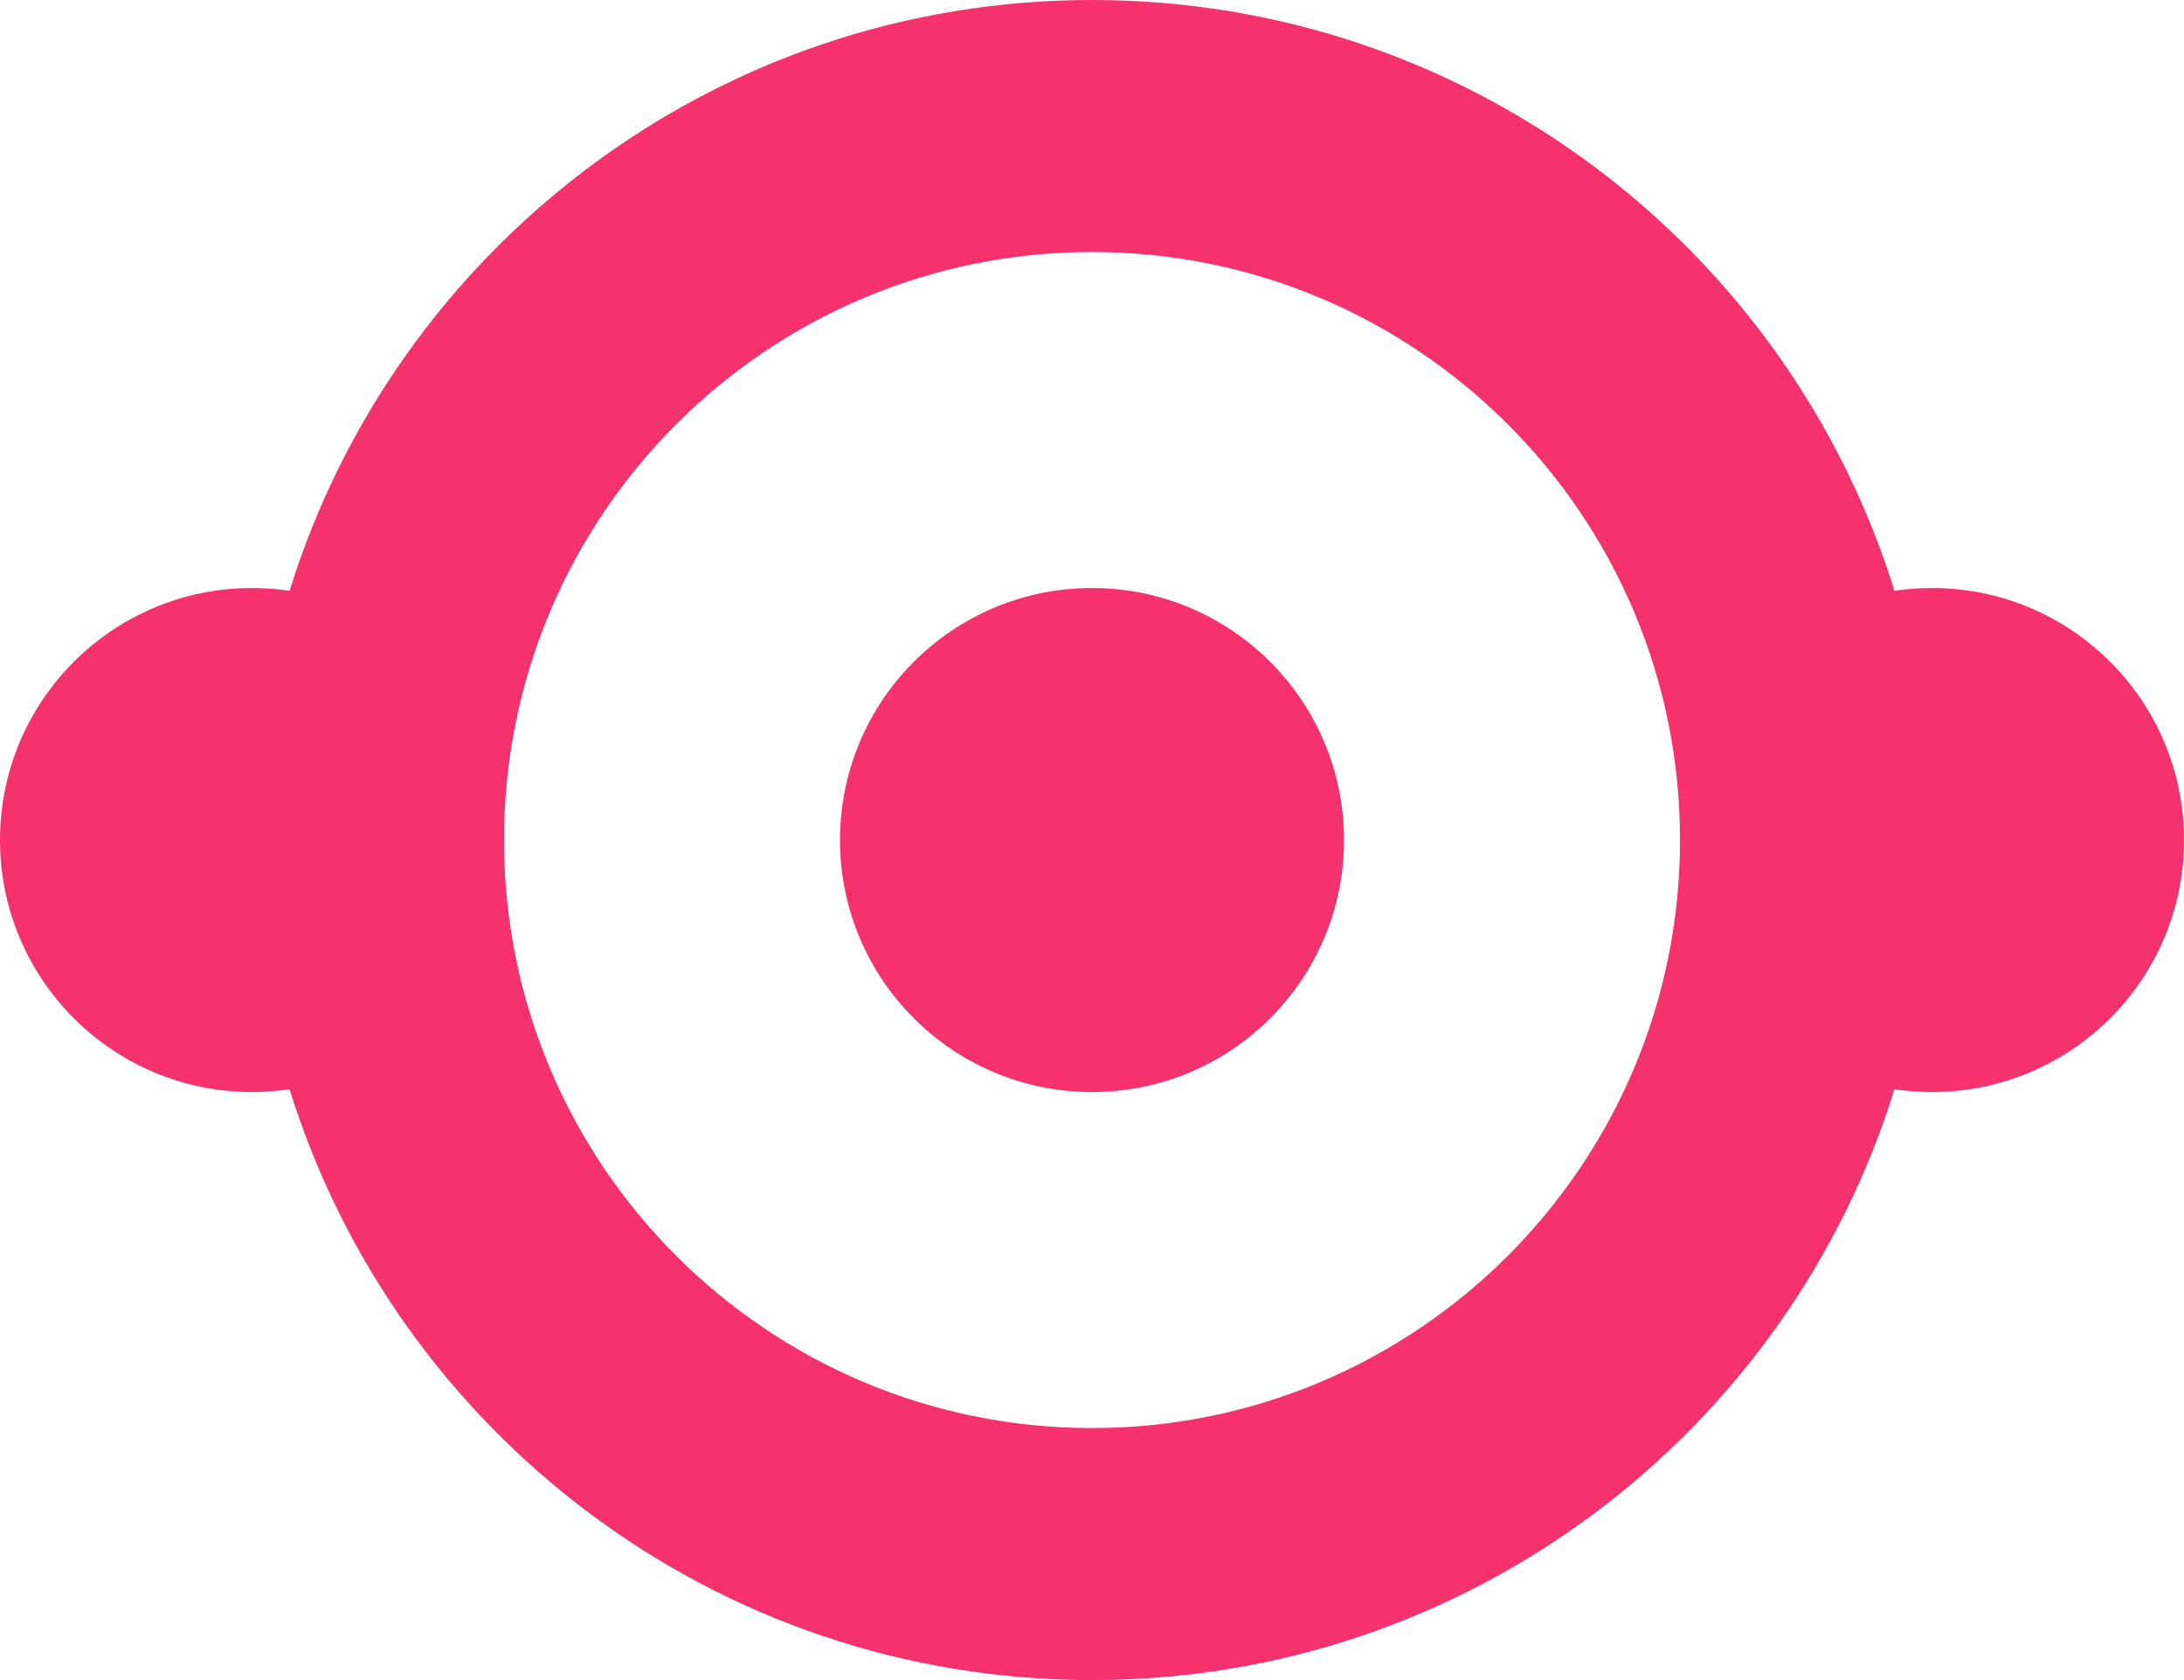 <?xml version="1.0" encoding="UTF-8"?>
<svg width="52px" height="40px" viewBox="0 0 52 40" version="1.1" xmlns="http://www.w3.org/2000/svg" xmlns:xlink="http://www.w3.org/1999/xlink">
    <!-- Generator: Sketch 52.6 (67491) - http://www.bohemiancoding.com/sketch -->
    <title>Untitled 2</title>
    <desc>Created with Sketch.</desc>
    <g id="Page-1" stroke="none" stroke-width="1" fill="none" fill-rule="evenodd">
        <g id="stashify" fill="#F5316E" fill-rule="nonzero">
            <path d="M26,34 C33.732,34 40,27.732 40,20 C40,12.268 33.732,6 26,6 C18.268,6 12,12.268 12,20 C12,27.732 18.268,34 26,34 Z M26,40 C17.02,40 9.423,34.082 6.895,25.934 C6.603,25.977 6.304,26 6,26 C2.686,26 0,23.314 0,20 C0,16.686 2.686,14 6,14 C6.304,14 6.603,14.023 6.895,14.066 C9.423,5.918 17.02,0 26,0 C34.98,0 42.577,5.918 45.105,14.066 C45.397,14.023 45.696,14 46,14 C49.314,14 52,16.686 52,20 C52,23.314 49.314,26 46,26 C45.696,26 45.397,25.977 45.105,25.934 C42.577,34.082 34.98,40 26,40 Z M26,26 C29.314,26 32,23.314 32,20 C32,16.686 29.314,14 26,14 C22.686,14 20,16.686 20,20 C20,23.314 22.686,26 26,26 Z" id="Combined-Shape"></path>
        </g>
    </g>
</svg>